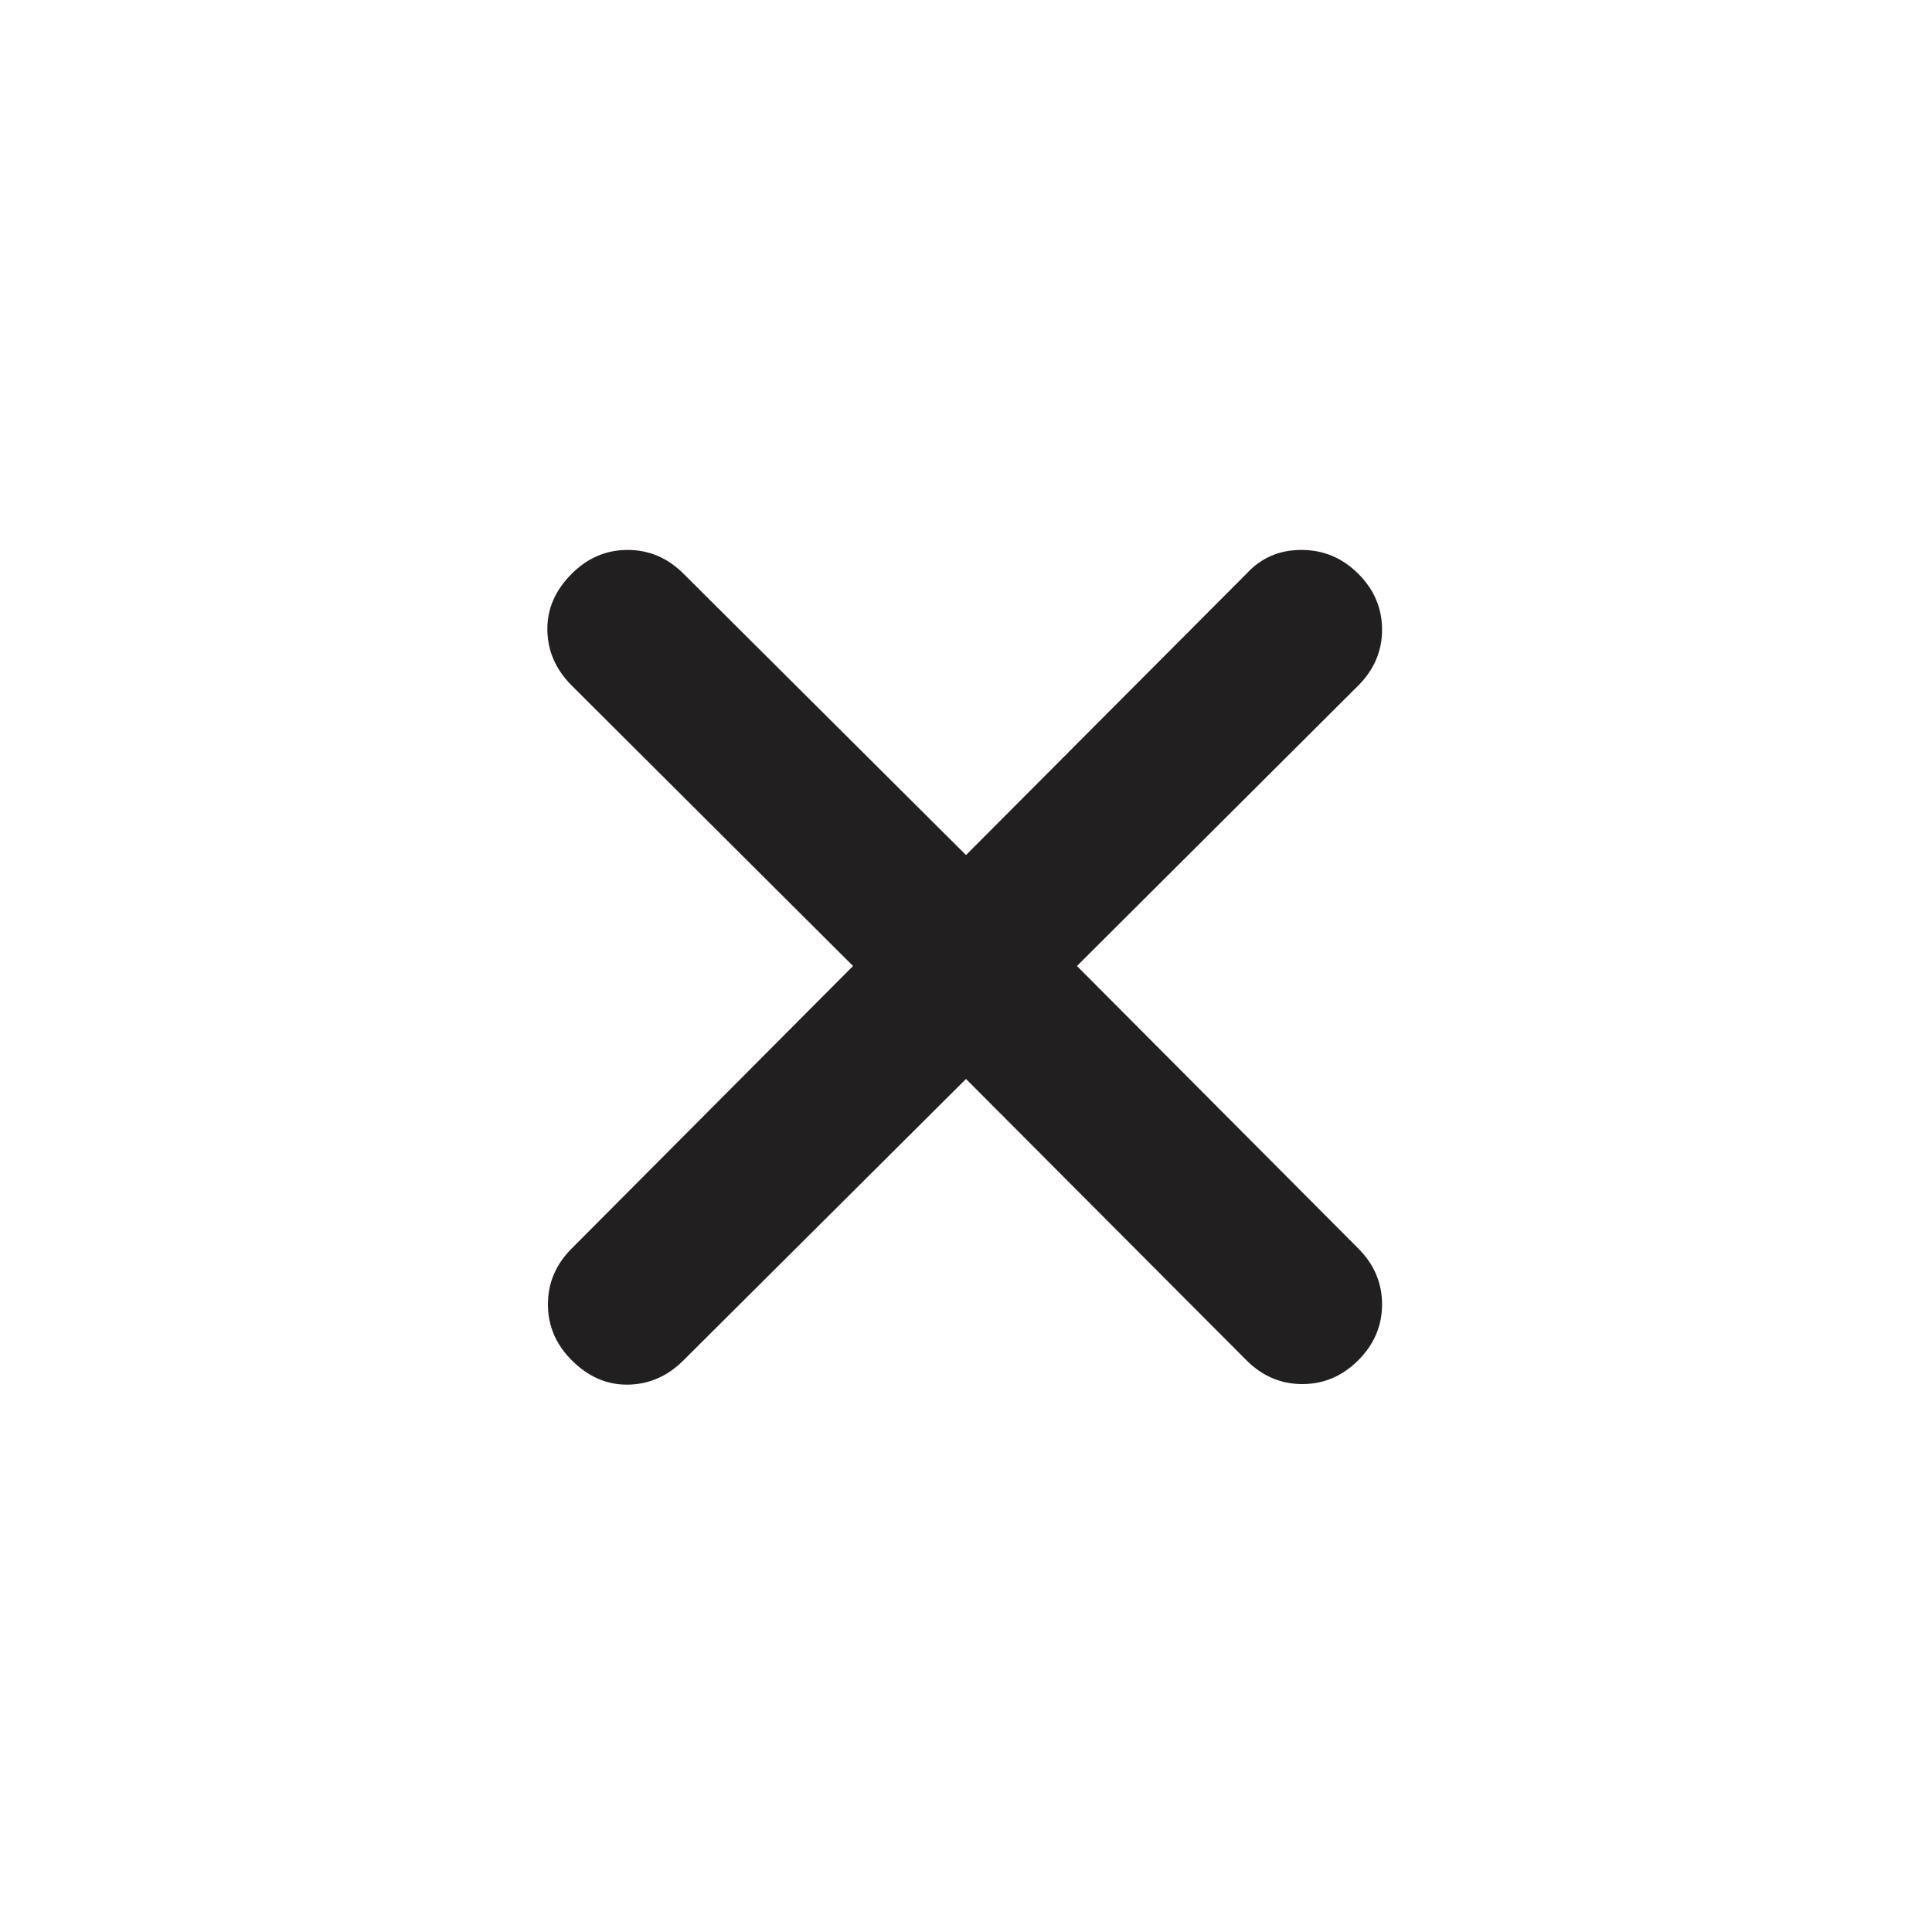 <svg xmlns="http://www.w3.org/2000/svg" height="48px" viewBox="0 -960 960 960" width="48px" fill="#211F20"><path d="M480-423.87 339.65-284.09q-11.82 11.83-27.5 12.11-15.67.28-28.06-12.11-11.83-11.82-11.83-27.78t11.83-27.78L423.87-480 284.09-619.35q-11.83-11.82-12.11-27.5-.28-15.67 12.11-28.06 11.82-11.83 27.78-11.83t27.78 11.83L480-535.13l139.35-139.78q10.82-11.83 27.28-11.83t28.28 11.83q11.83 11.82 11.83 27.78t-11.83 27.78L535.13-480l139.78 140.35q11.83 11.82 11.83 27.78t-11.83 27.78q-11.82 11.83-27.78 11.83t-27.78-11.83L480-423.87Z"/></svg>